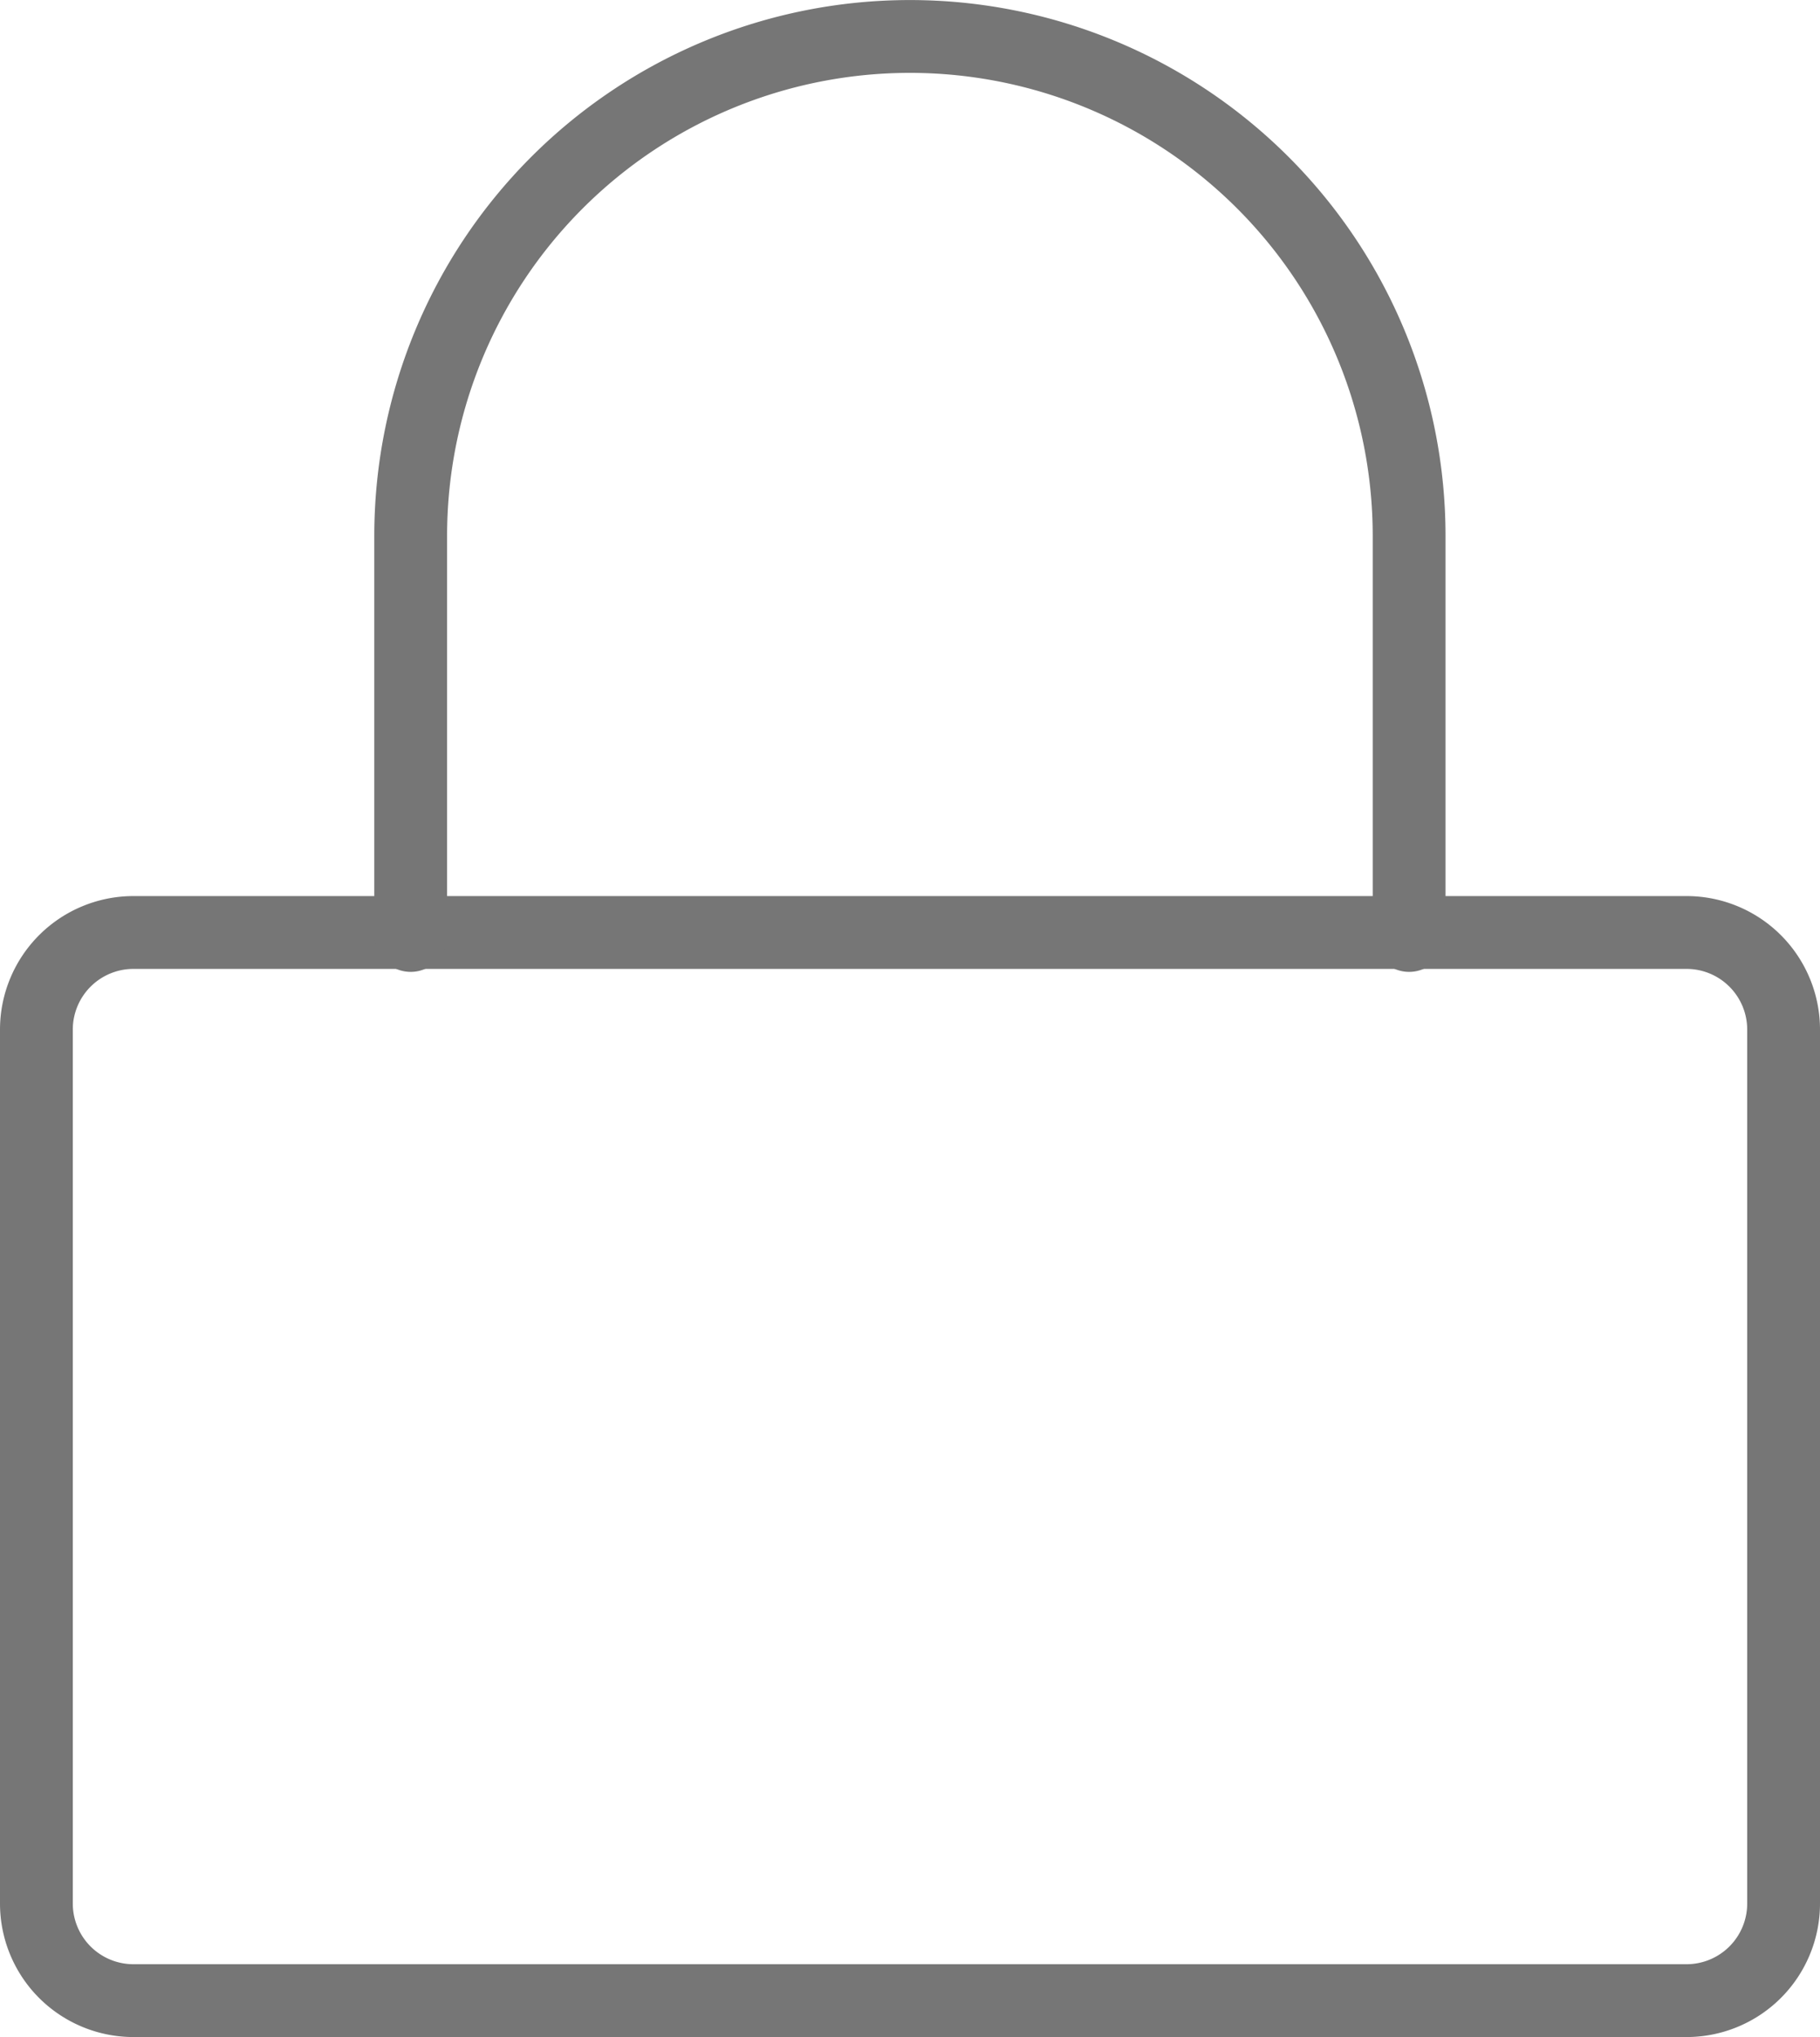 <svg xmlns="http://www.w3.org/2000/svg" width="37.5" height="41.956" viewBox="0 0 37.5 41.956">
  <g id="lock_3_" data-name="lock (3)" transform="translate(0.75 0.748)">
    <path id="Rectangle_593" data-name="Rectangle 593" d="M2,22a2,2,0,0,1-2-2V2A2,2,0,0,1,2,0H34a2,2,0,0,1,2,2V20a2,2,0,0,1-2,2Z" transform="translate(0 18.458)" fill="none" stroke="#767676" stroke-linecap="round" stroke-linejoin="round" stroke-miterlimit="10" stroke-width="1.5"/>
    <path id="Path_2622" data-name="Path 2622" d="M0,18.519v-8.23a10.286,10.286,0,1,1,20.572,0v8.23" transform="translate(7.712)" fill="none" stroke="#767676" stroke-linecap="round" stroke-linejoin="round" stroke-miterlimit="10" stroke-width="1.5"/>
  </g>
</svg>
